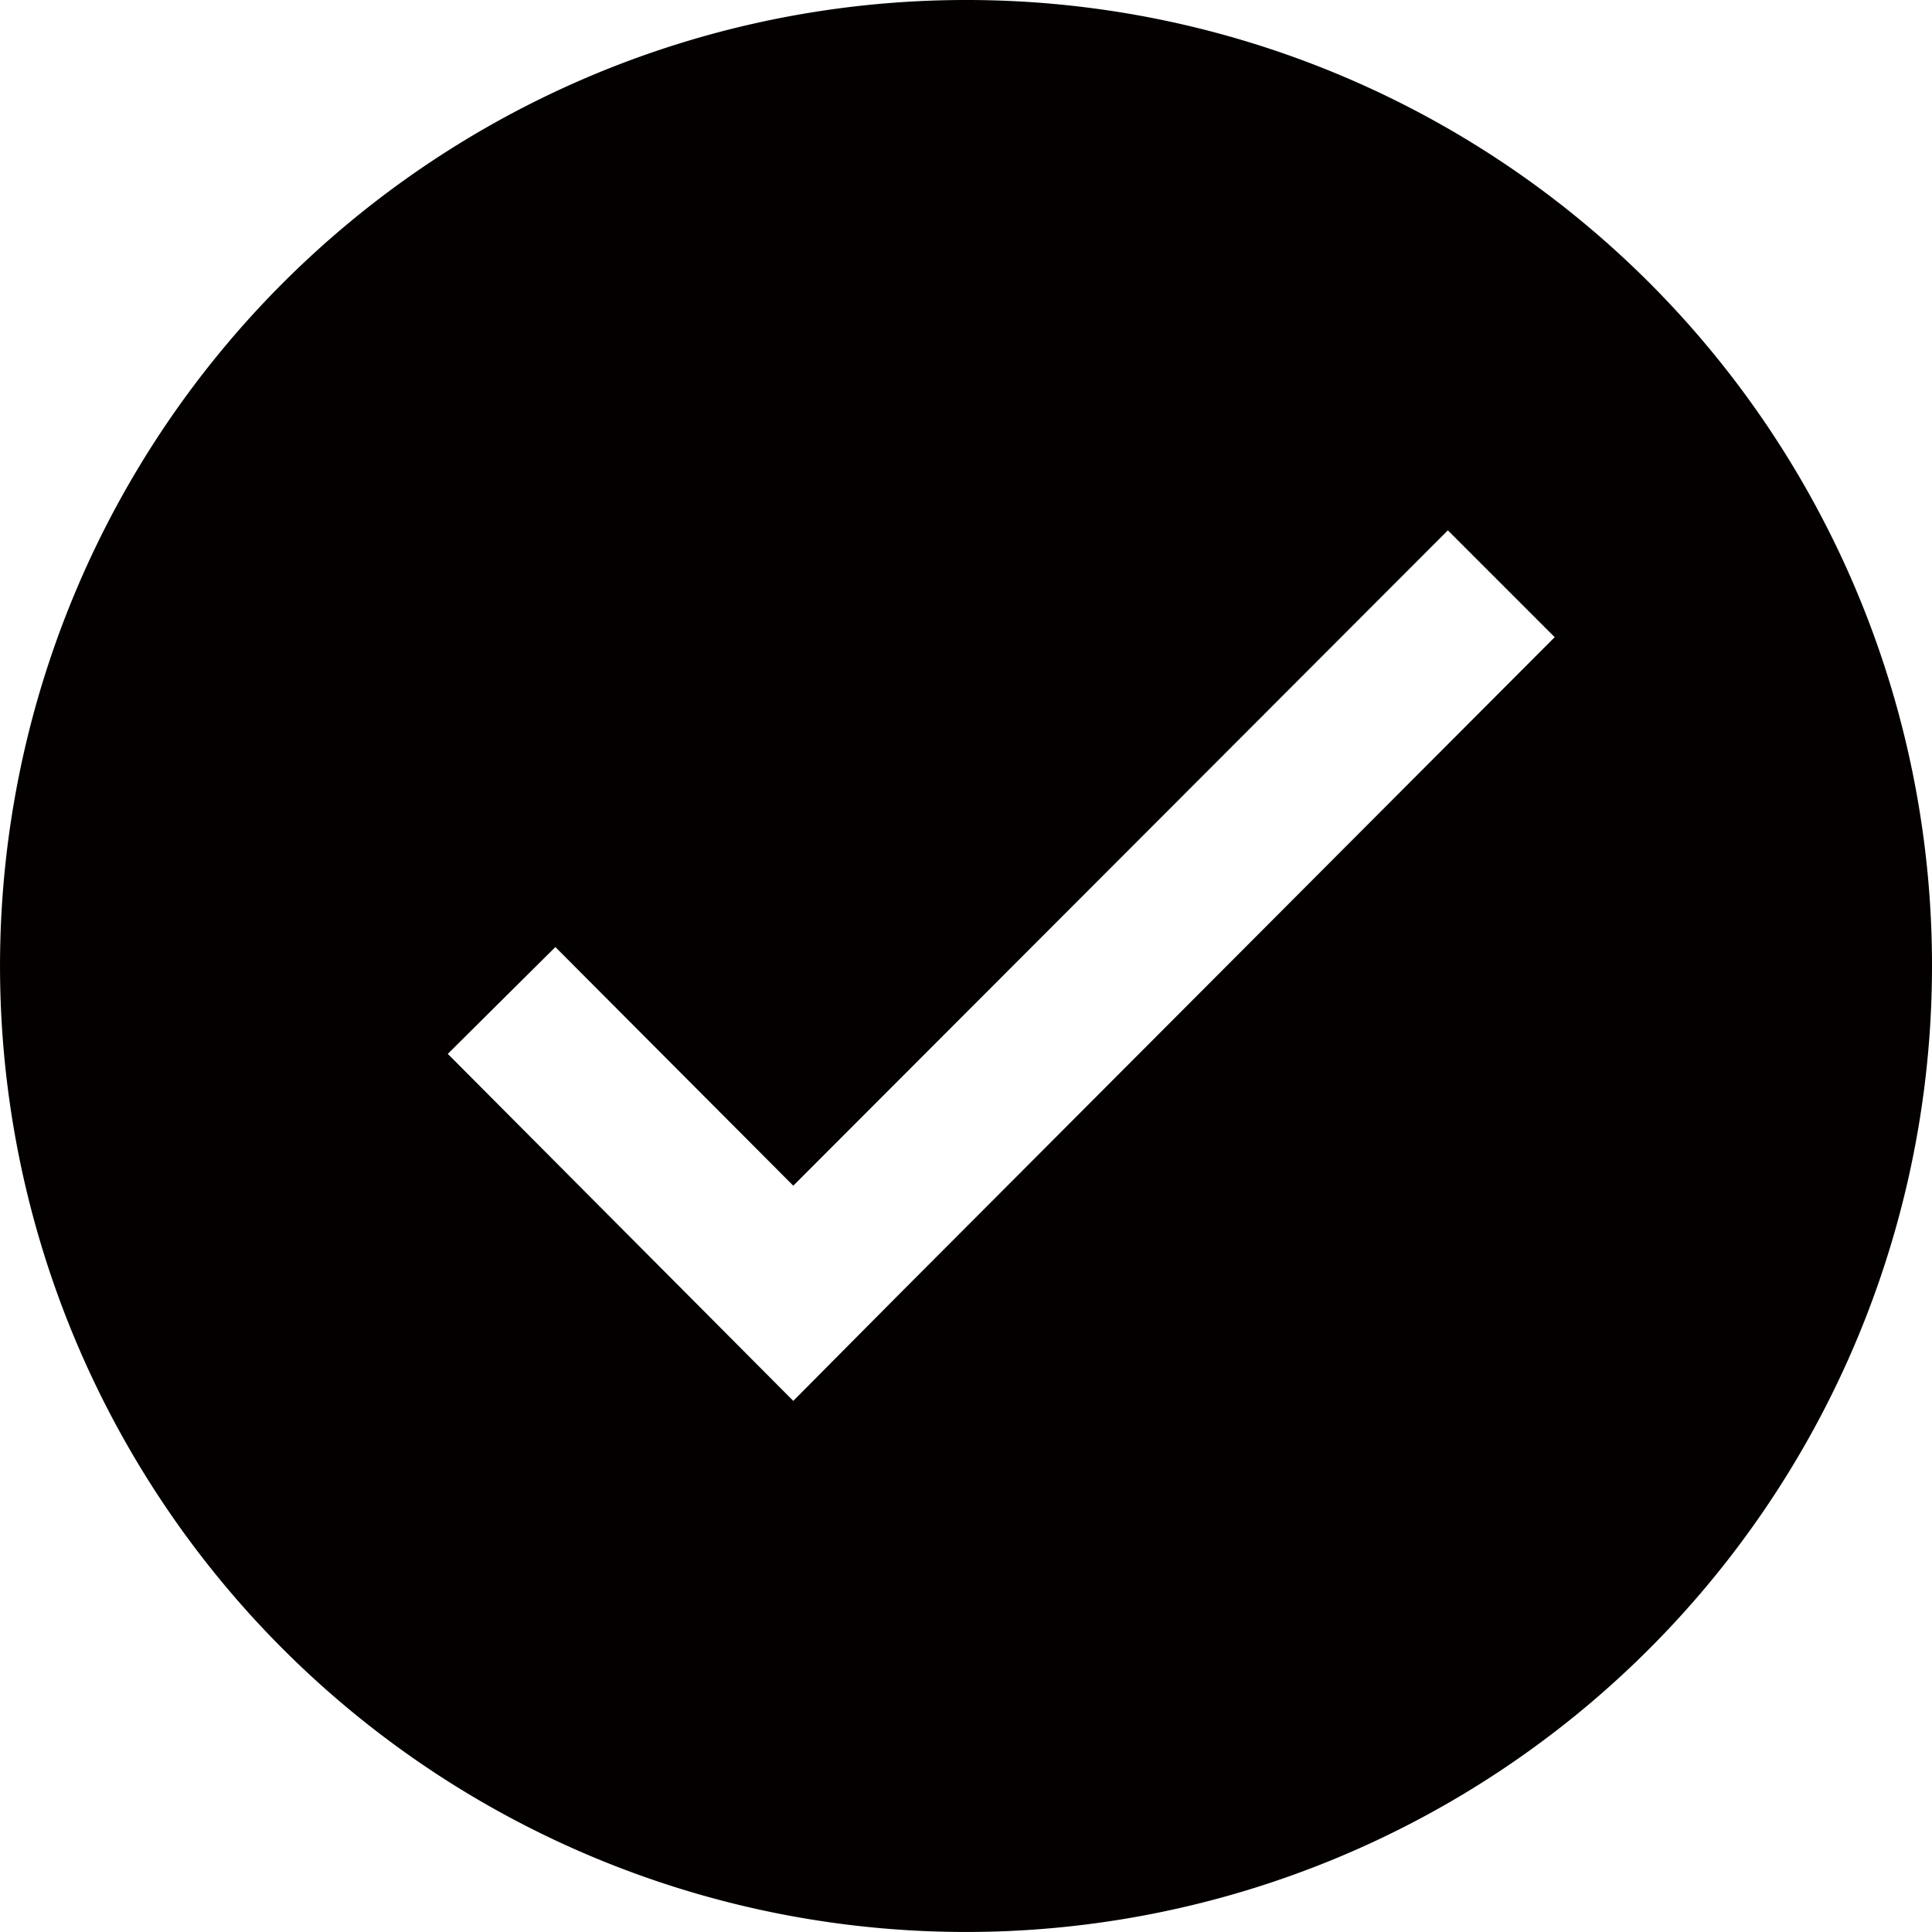<?xml version="1.0" standalone="no"?><!DOCTYPE svg PUBLIC "-//W3C//DTD SVG 1.1//EN" "http://www.w3.org/Graphics/SVG/1.1/DTD/svg11.dtd"><svg t="1708940194563" class="icon" viewBox="0 0 1024 1024" version="1.1" xmlns="http://www.w3.org/2000/svg" p-id="1255" xmlns:xlink="http://www.w3.org/1999/xlink" width="128" height="128"><path d="M512.409 0a511.993 511.993 0 1 0 511.591 511.993A511.591 511.591 0 0 0 512.008 0z m-35.338 685.468l-56.62 57.022-183.113-183.916 57.022-56.62 126.091 126.492L767.402 281.094l56.62 56.62zM1024 511.993z" fill="#040000" p-id="1256"></path></svg>